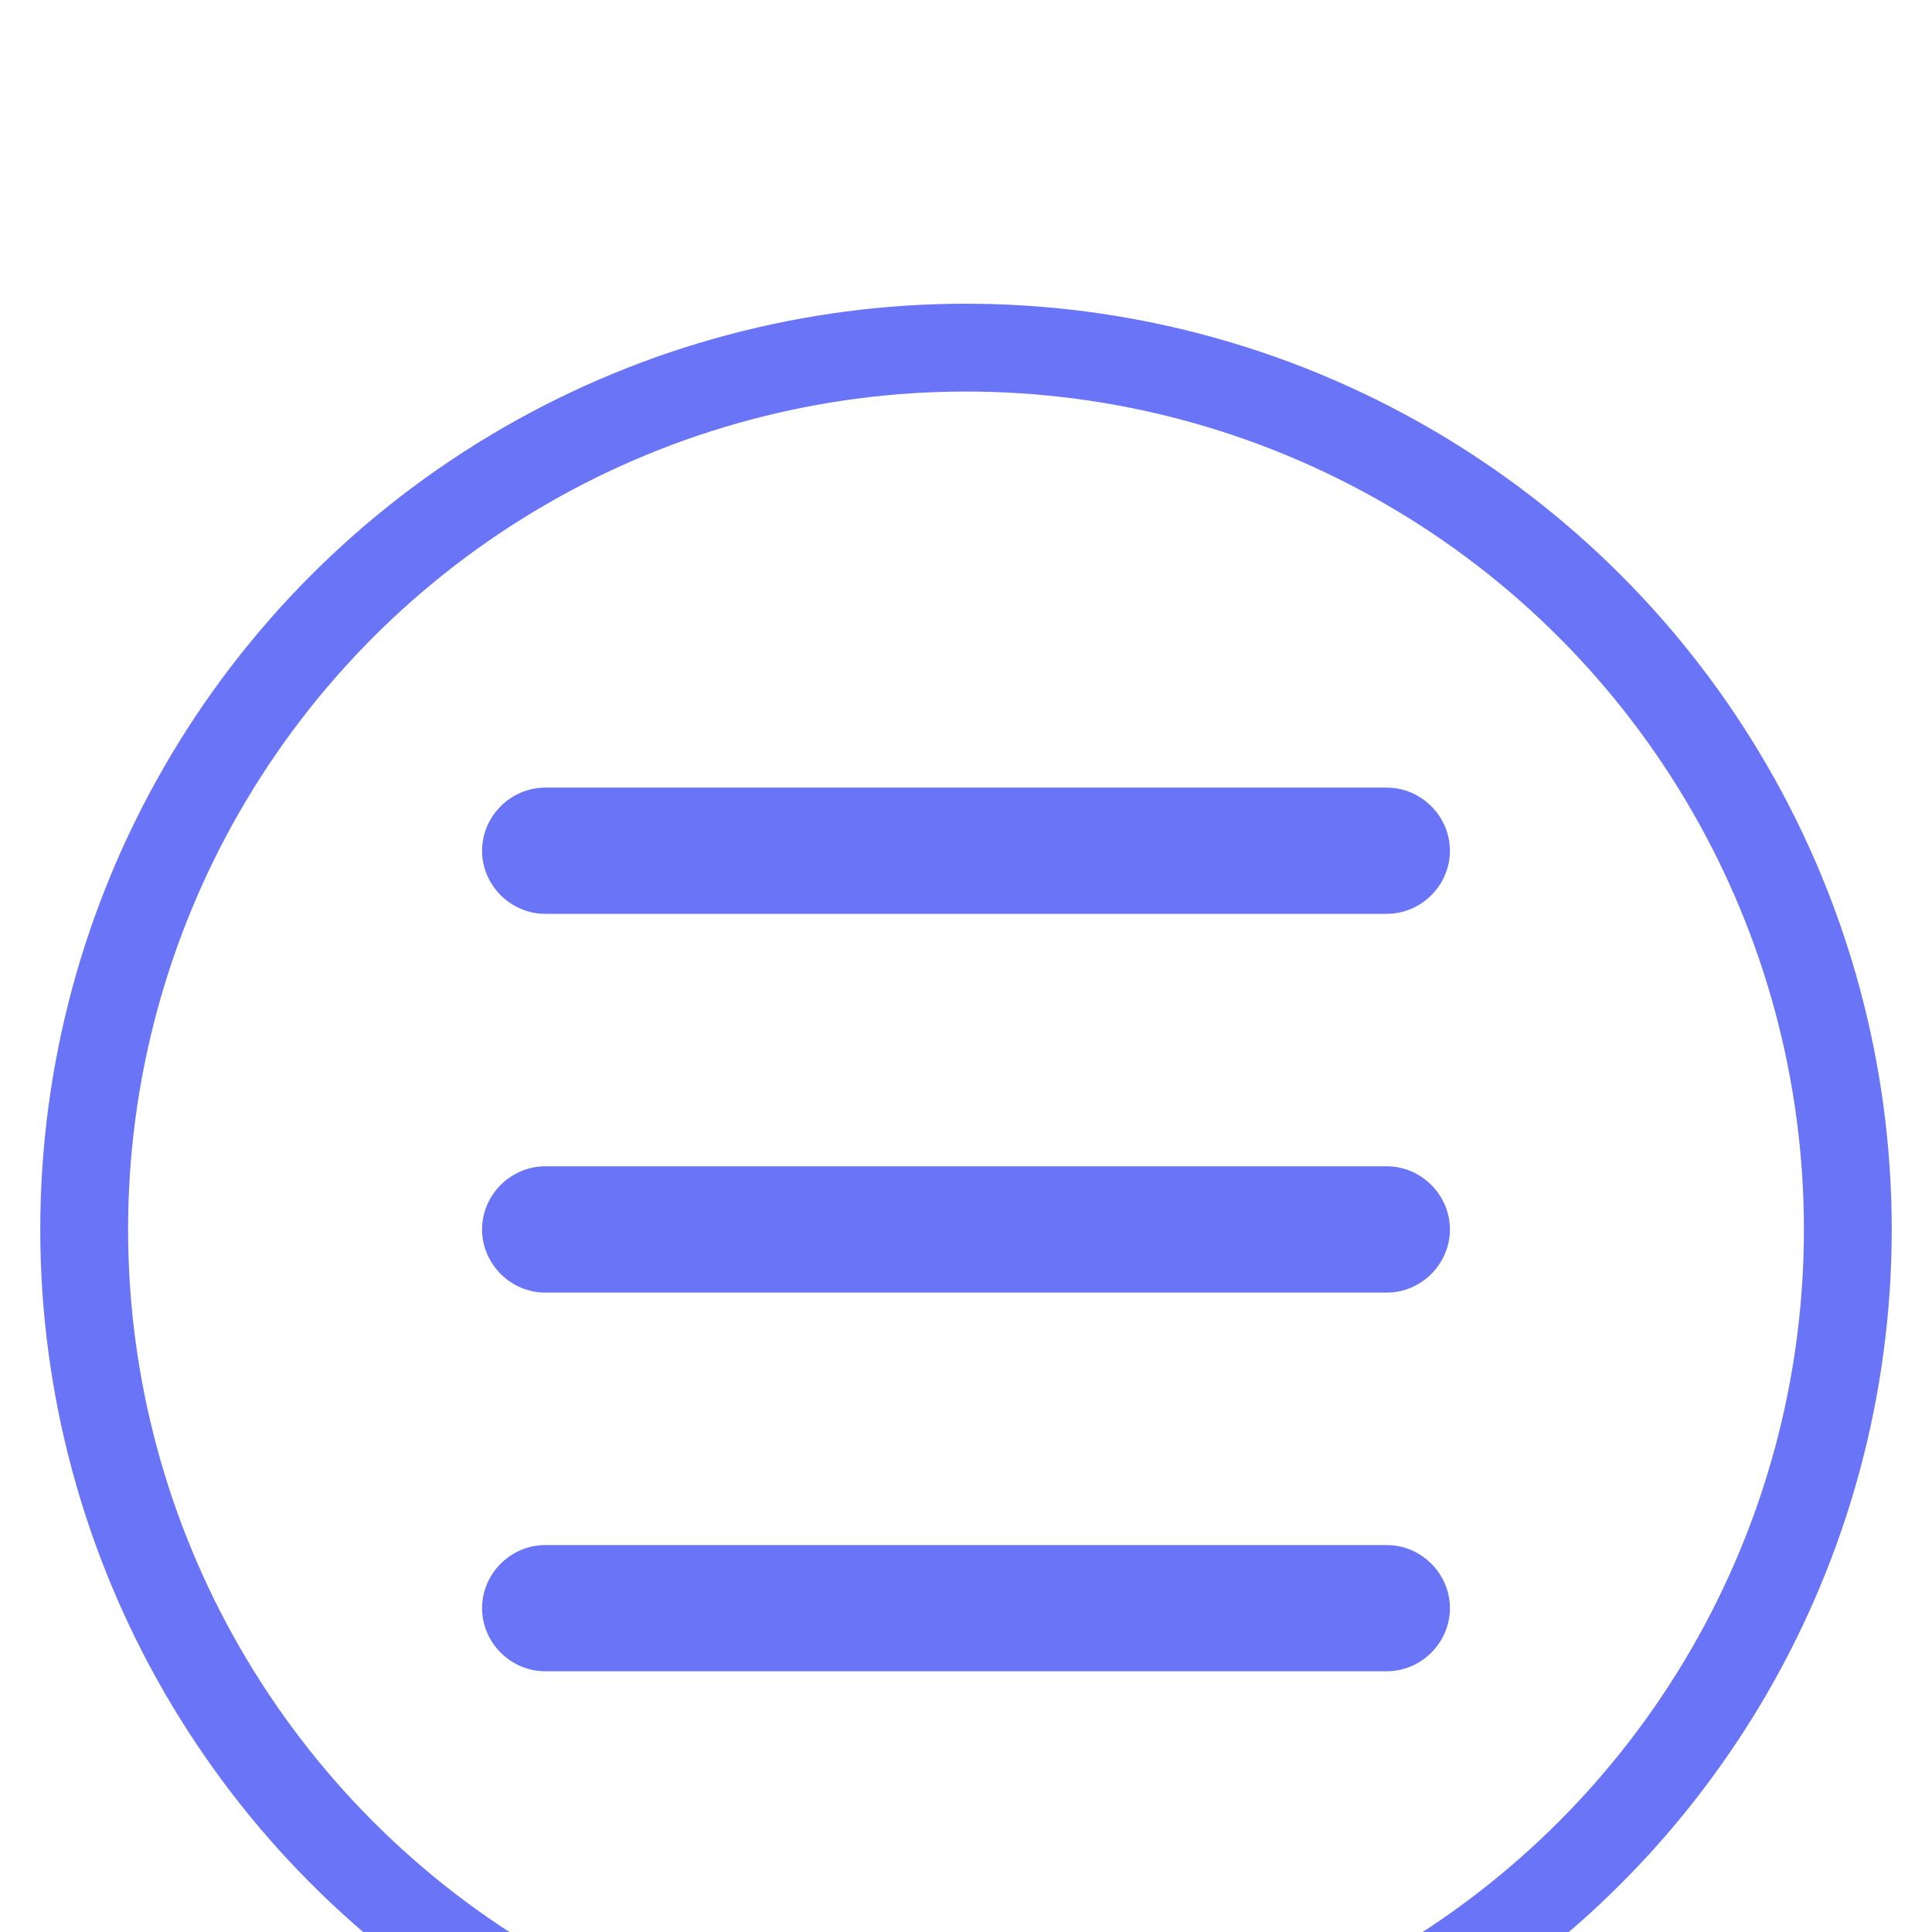 <svg width="44" height="44" viewBox="12 6 44 44" fill="none" xmlns="http://www.w3.org/2000/svg">
<g filter="url(#filter0_d_624_2027)">
<circle cx="34" cy="28" r="20.083" stroke="#6974F6" stroke-width="2"/>
<path d="M43.583 20.812H24.417C23.631 20.812 22.979 20.161 22.979 19.375C22.979 18.589 23.631 17.938 24.417 17.938H43.583C44.369 17.938 45.021 18.589 45.021 19.375C45.021 20.161 44.369 20.812 43.583 20.812Z" fill="#6974F6"/>
<path d="M43.583 29.438H24.417C23.631 29.438 22.979 28.786 22.979 28C22.979 27.214 23.631 26.562 24.417 26.562H43.583C44.369 26.562 45.021 27.214 45.021 28C45.021 28.786 44.369 29.438 43.583 29.438Z" fill="#6974F6"/>
<path d="M43.583 38.062H24.417C23.631 38.062 22.979 37.411 22.979 36.625C22.979 35.839 23.631 35.188 24.417 35.188H43.583C44.369 35.188 45.021 35.839 45.021 36.625C45.021 37.411 44.369 38.062 43.583 38.062Z" fill="#6974F6"/>
</g>
<defs>
<filter id="filter0_d_624_2027" x="-1" y="-1" width="70" height="70" filterUnits="userSpaceOnUse" color-interpolation-filters="sRGB">
<feFlood flood-opacity="0" result="BackgroundImageFix"/>
<feColorMatrix in="SourceAlpha" type="matrix" values="0 0 0 0 0 0 0 0 0 0 0 0 0 0 0 0 0 0 127 0" result="hardAlpha"/>
<feOffset dy="6"/>
<feGaussianBlur stdDeviation="6"/>
<feComposite in2="hardAlpha" operator="out"/>
<feColorMatrix type="matrix" values="0 0 0 0 0.412 0 0 0 0 0.455 0 0 0 0 0.965 0 0 0 0.08 0"/>
<feBlend mode="normal" in2="BackgroundImageFix" result="effect1_dropShadow_624_2027"/>
<feBlend mode="normal" in="SourceGraphic" in2="effect1_dropShadow_624_2027" result="shape"/>
</filter>
</defs>
</svg>
